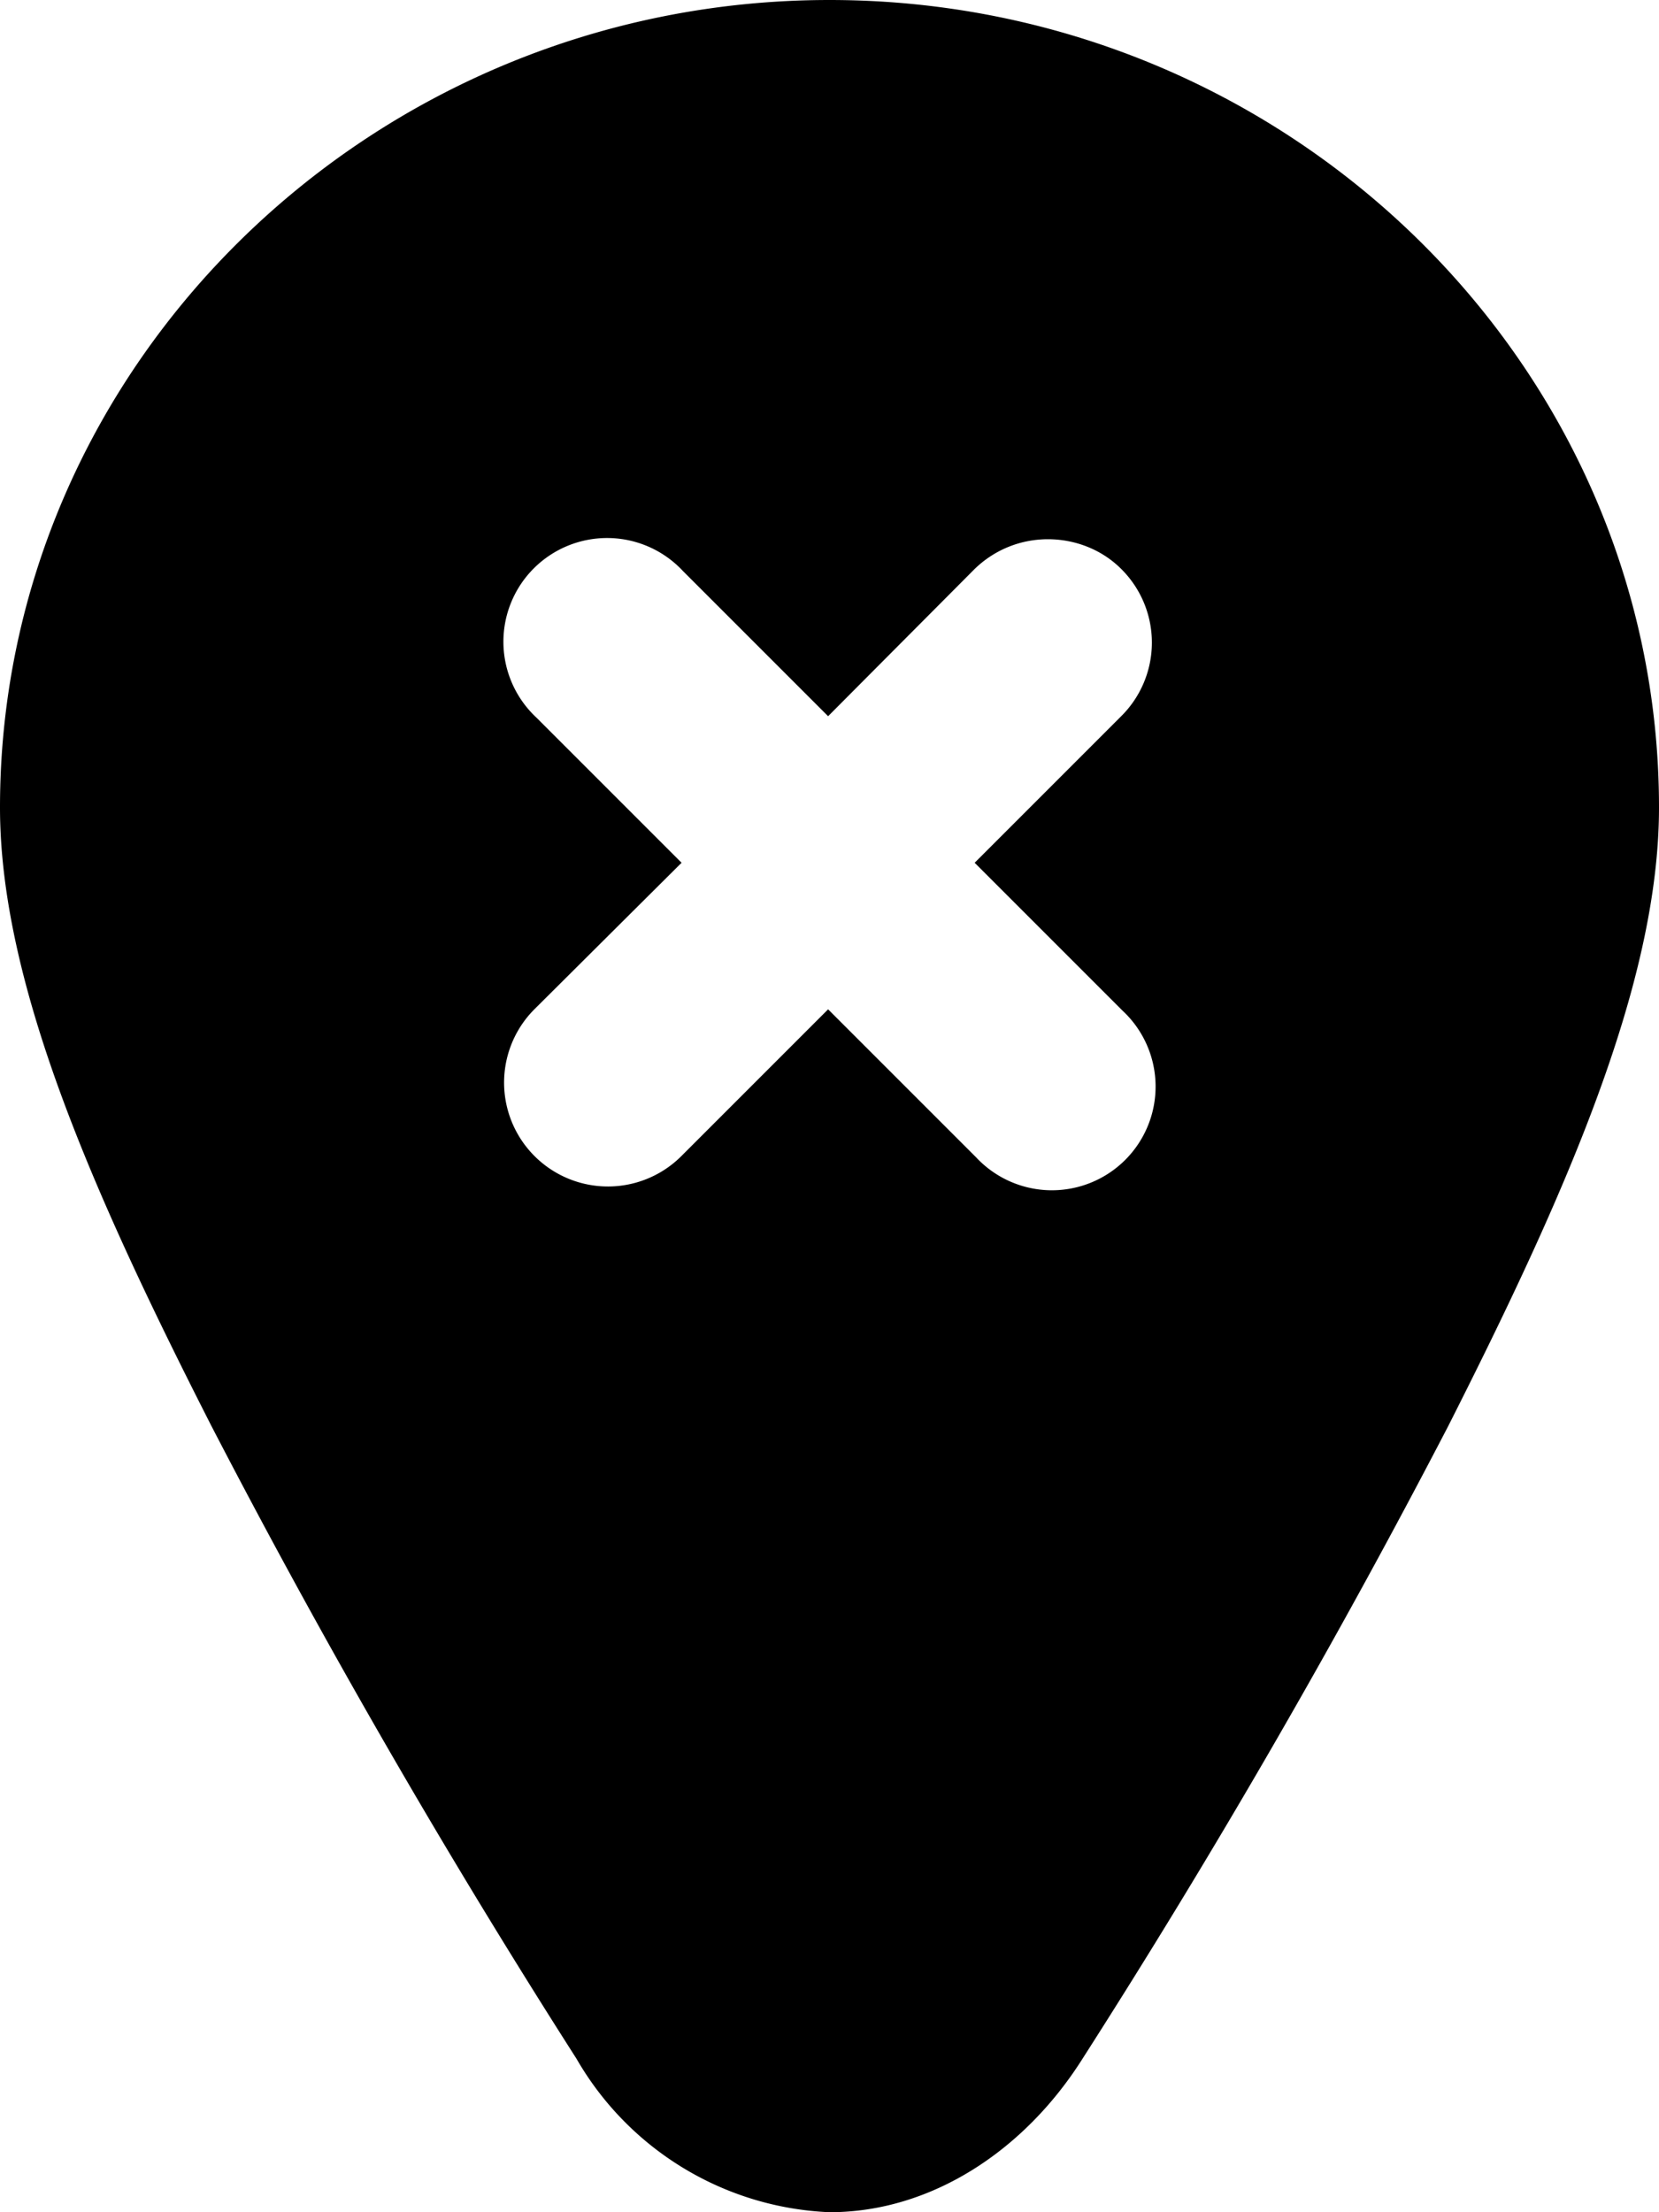 <svg xmlns="http://www.w3.org/2000/svg" viewBox="0 0 24 32"><path d="M12 0C5.4 0 0 5.25 0 11.68c0 2.57 1.38 5.65 3.06 8.95a117 117 0 0 0 5.28 9.15A4.44 4.44 0 0 0 12 32c1.47 0 2.82-.89 3.66-2.22a117.2 117.2 0 0 0 5.29-9.15c1.67-3.3 3.05-6.38 3.05-8.95C24 5.25 18.61 0 12 0zm3.16 7.8c.38 0 .77.14 1.06.43a1.5 1.5 0 0 1 0 2.13l-2.12 2.12 2.14 2.14a1.5 1.5 0 1 1-2.12 2.12l-2.14-2.14-2.12 2.12a1.5 1.5 0 0 1-2.13-2.12l2.13-2.12-2.1-2.1a1.5 1.5 0 1 1 2.12-2.12l2.1 2.1 2.12-2.13c.3-.29.68-.43 1.06-.43z" style="-inkscape-stroke:none"/></svg>